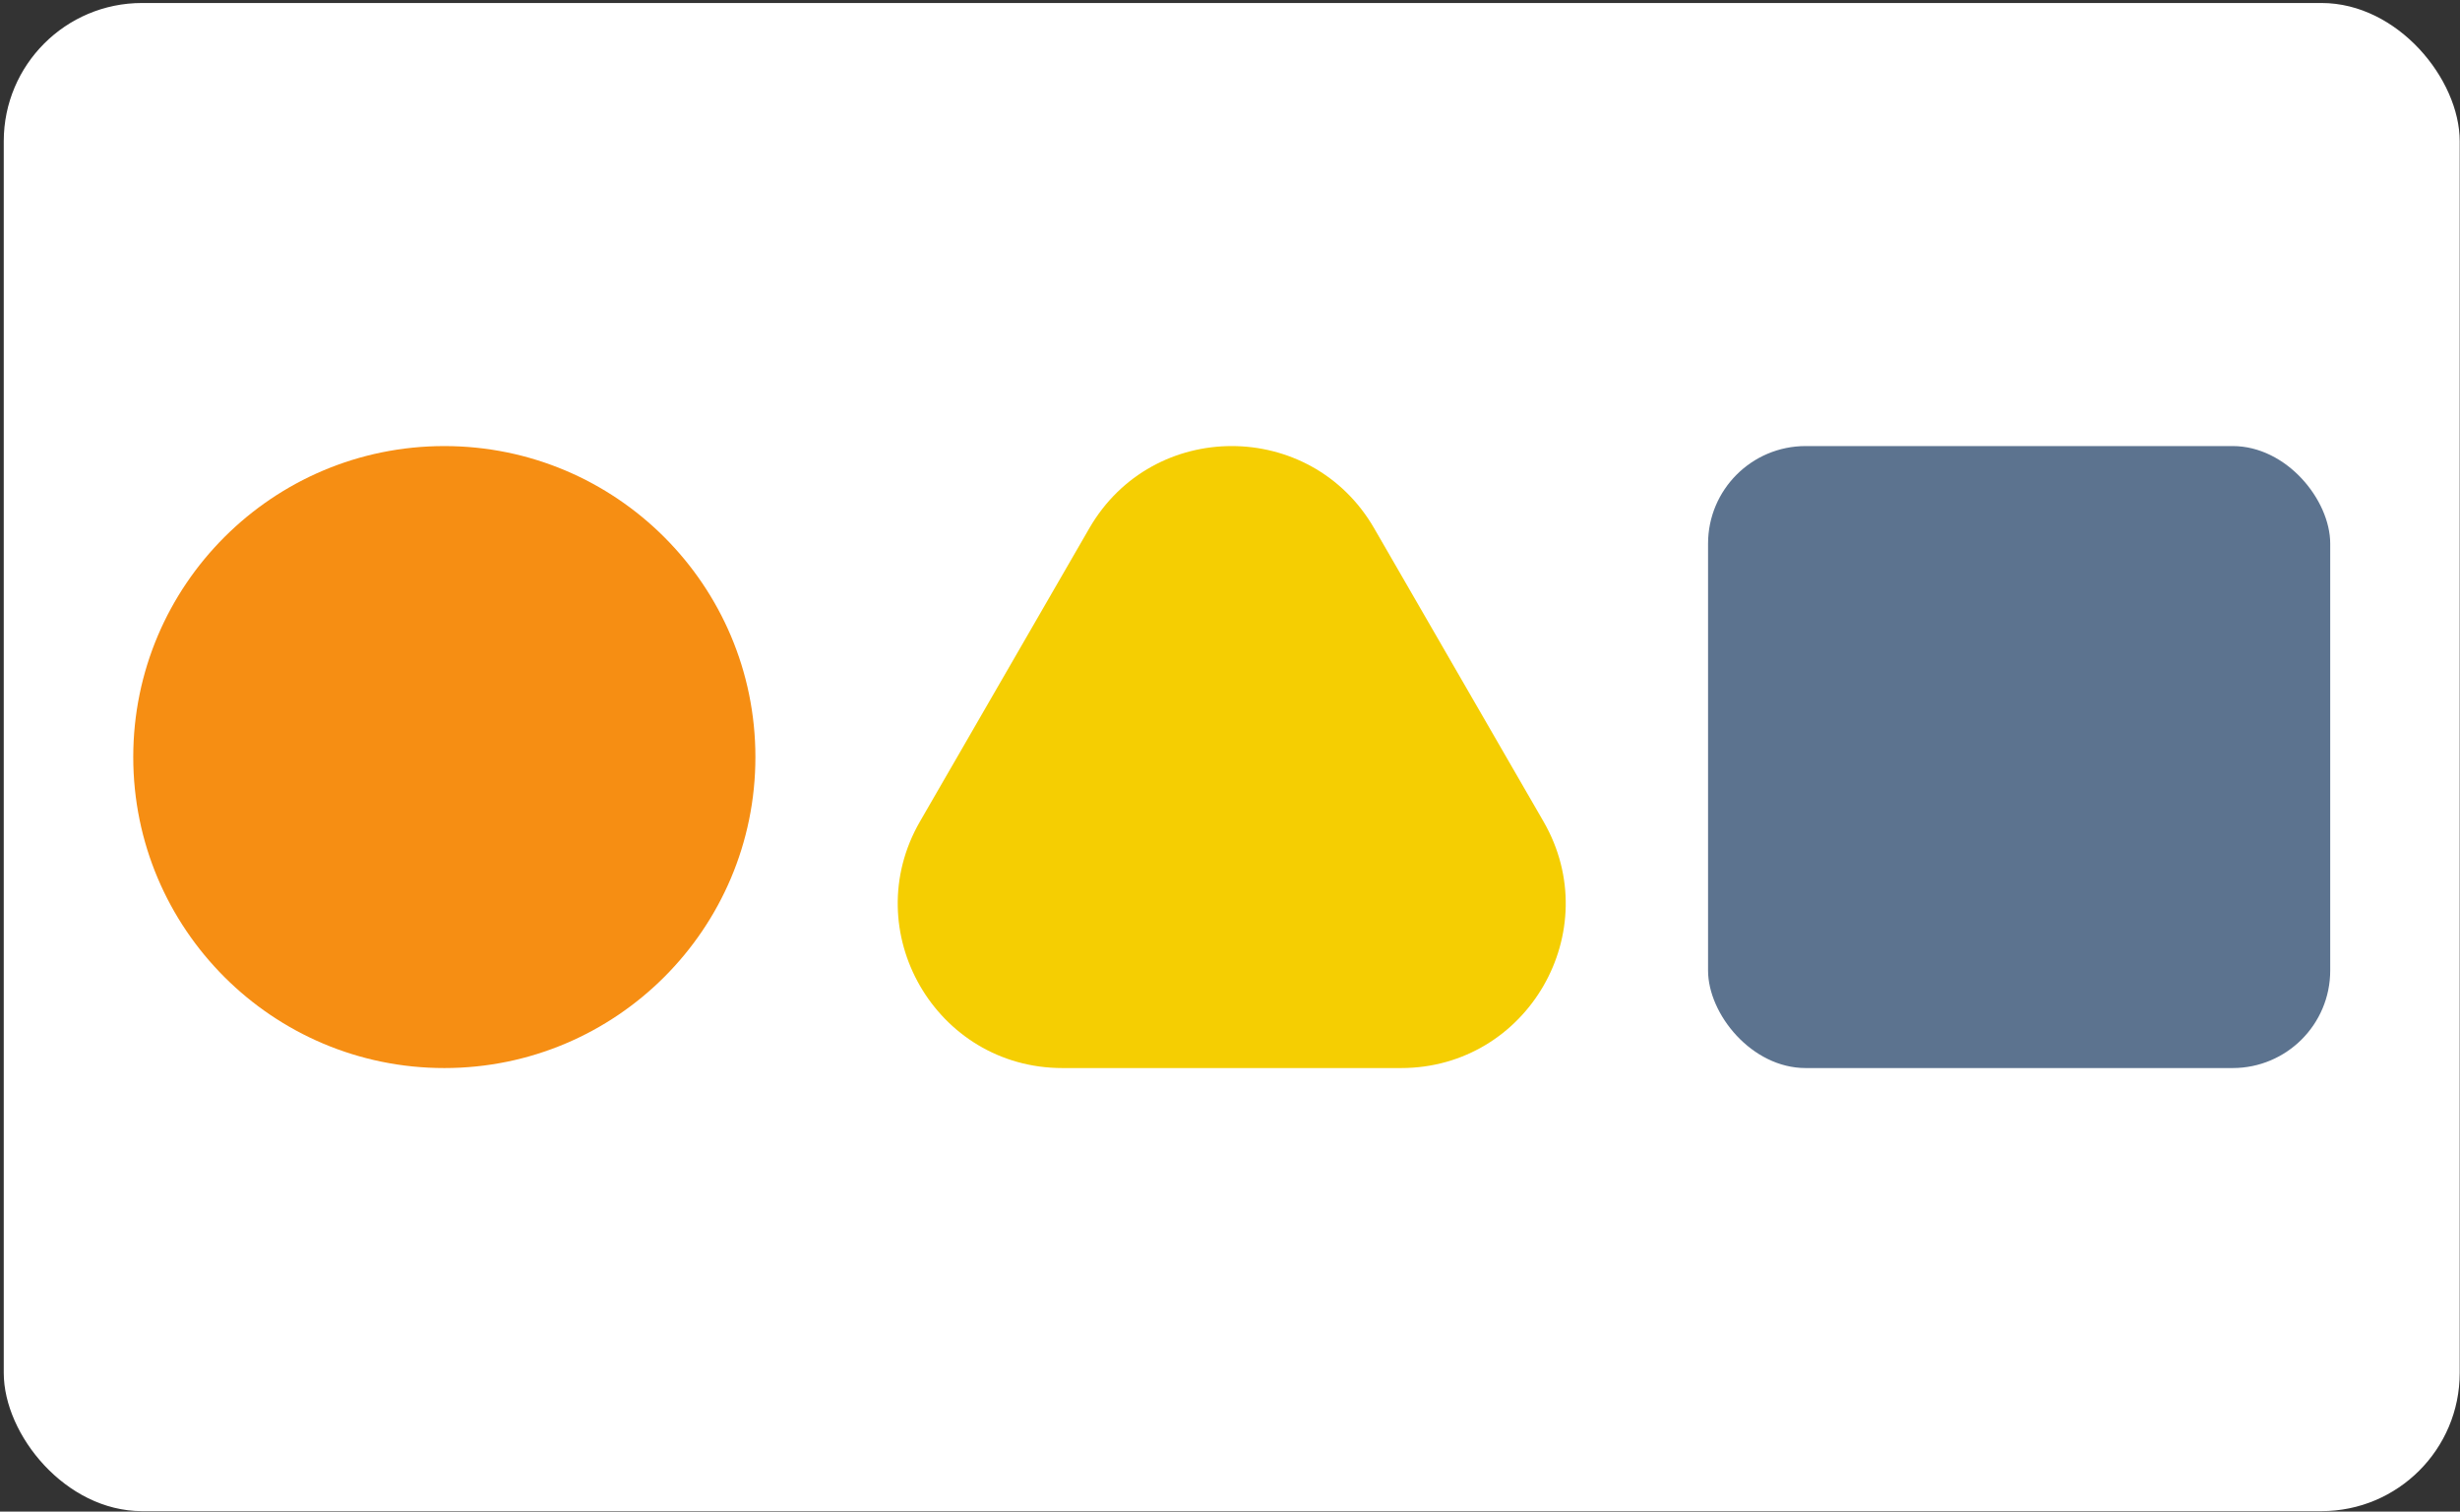 <svg width="410" height="252" viewBox="0 0 410 252" fill="none" xmlns="http://www.w3.org/2000/svg">
<rect x="0" y="0" width="410" height="252" fill="#333333" stroke="none"/>
<g clip-path="url(#clip0_15_287)">
<rect x="0.626" y="0.5" width="409.326" height="251.424" rx="23.041" fill="white"/>
<circle cx="74.055" cy="126.211" r="51.846" fill="#F68E13"/>
<path d="M181.552 88.069C192.102 69.796 218.476 69.796 229.026 88.069L257.244 136.944C267.793 155.216 254.606 178.057 233.507 178.057H177.071C155.972 178.057 142.784 155.216 153.334 136.944L181.552 88.069Z" fill="#F5CE02"/>
<rect x="284.676" y="74.364" width="103.694" height="103.694" rx="16.265" fill="#5C738F"/>
</g>
<defs>
<clipPath id="clip0_15_287">
<rect x="0.626" y="0.5" width="409.326" height="251.424" rx="23.041" fill="white"/>
</clipPath>
</defs>
</svg>
